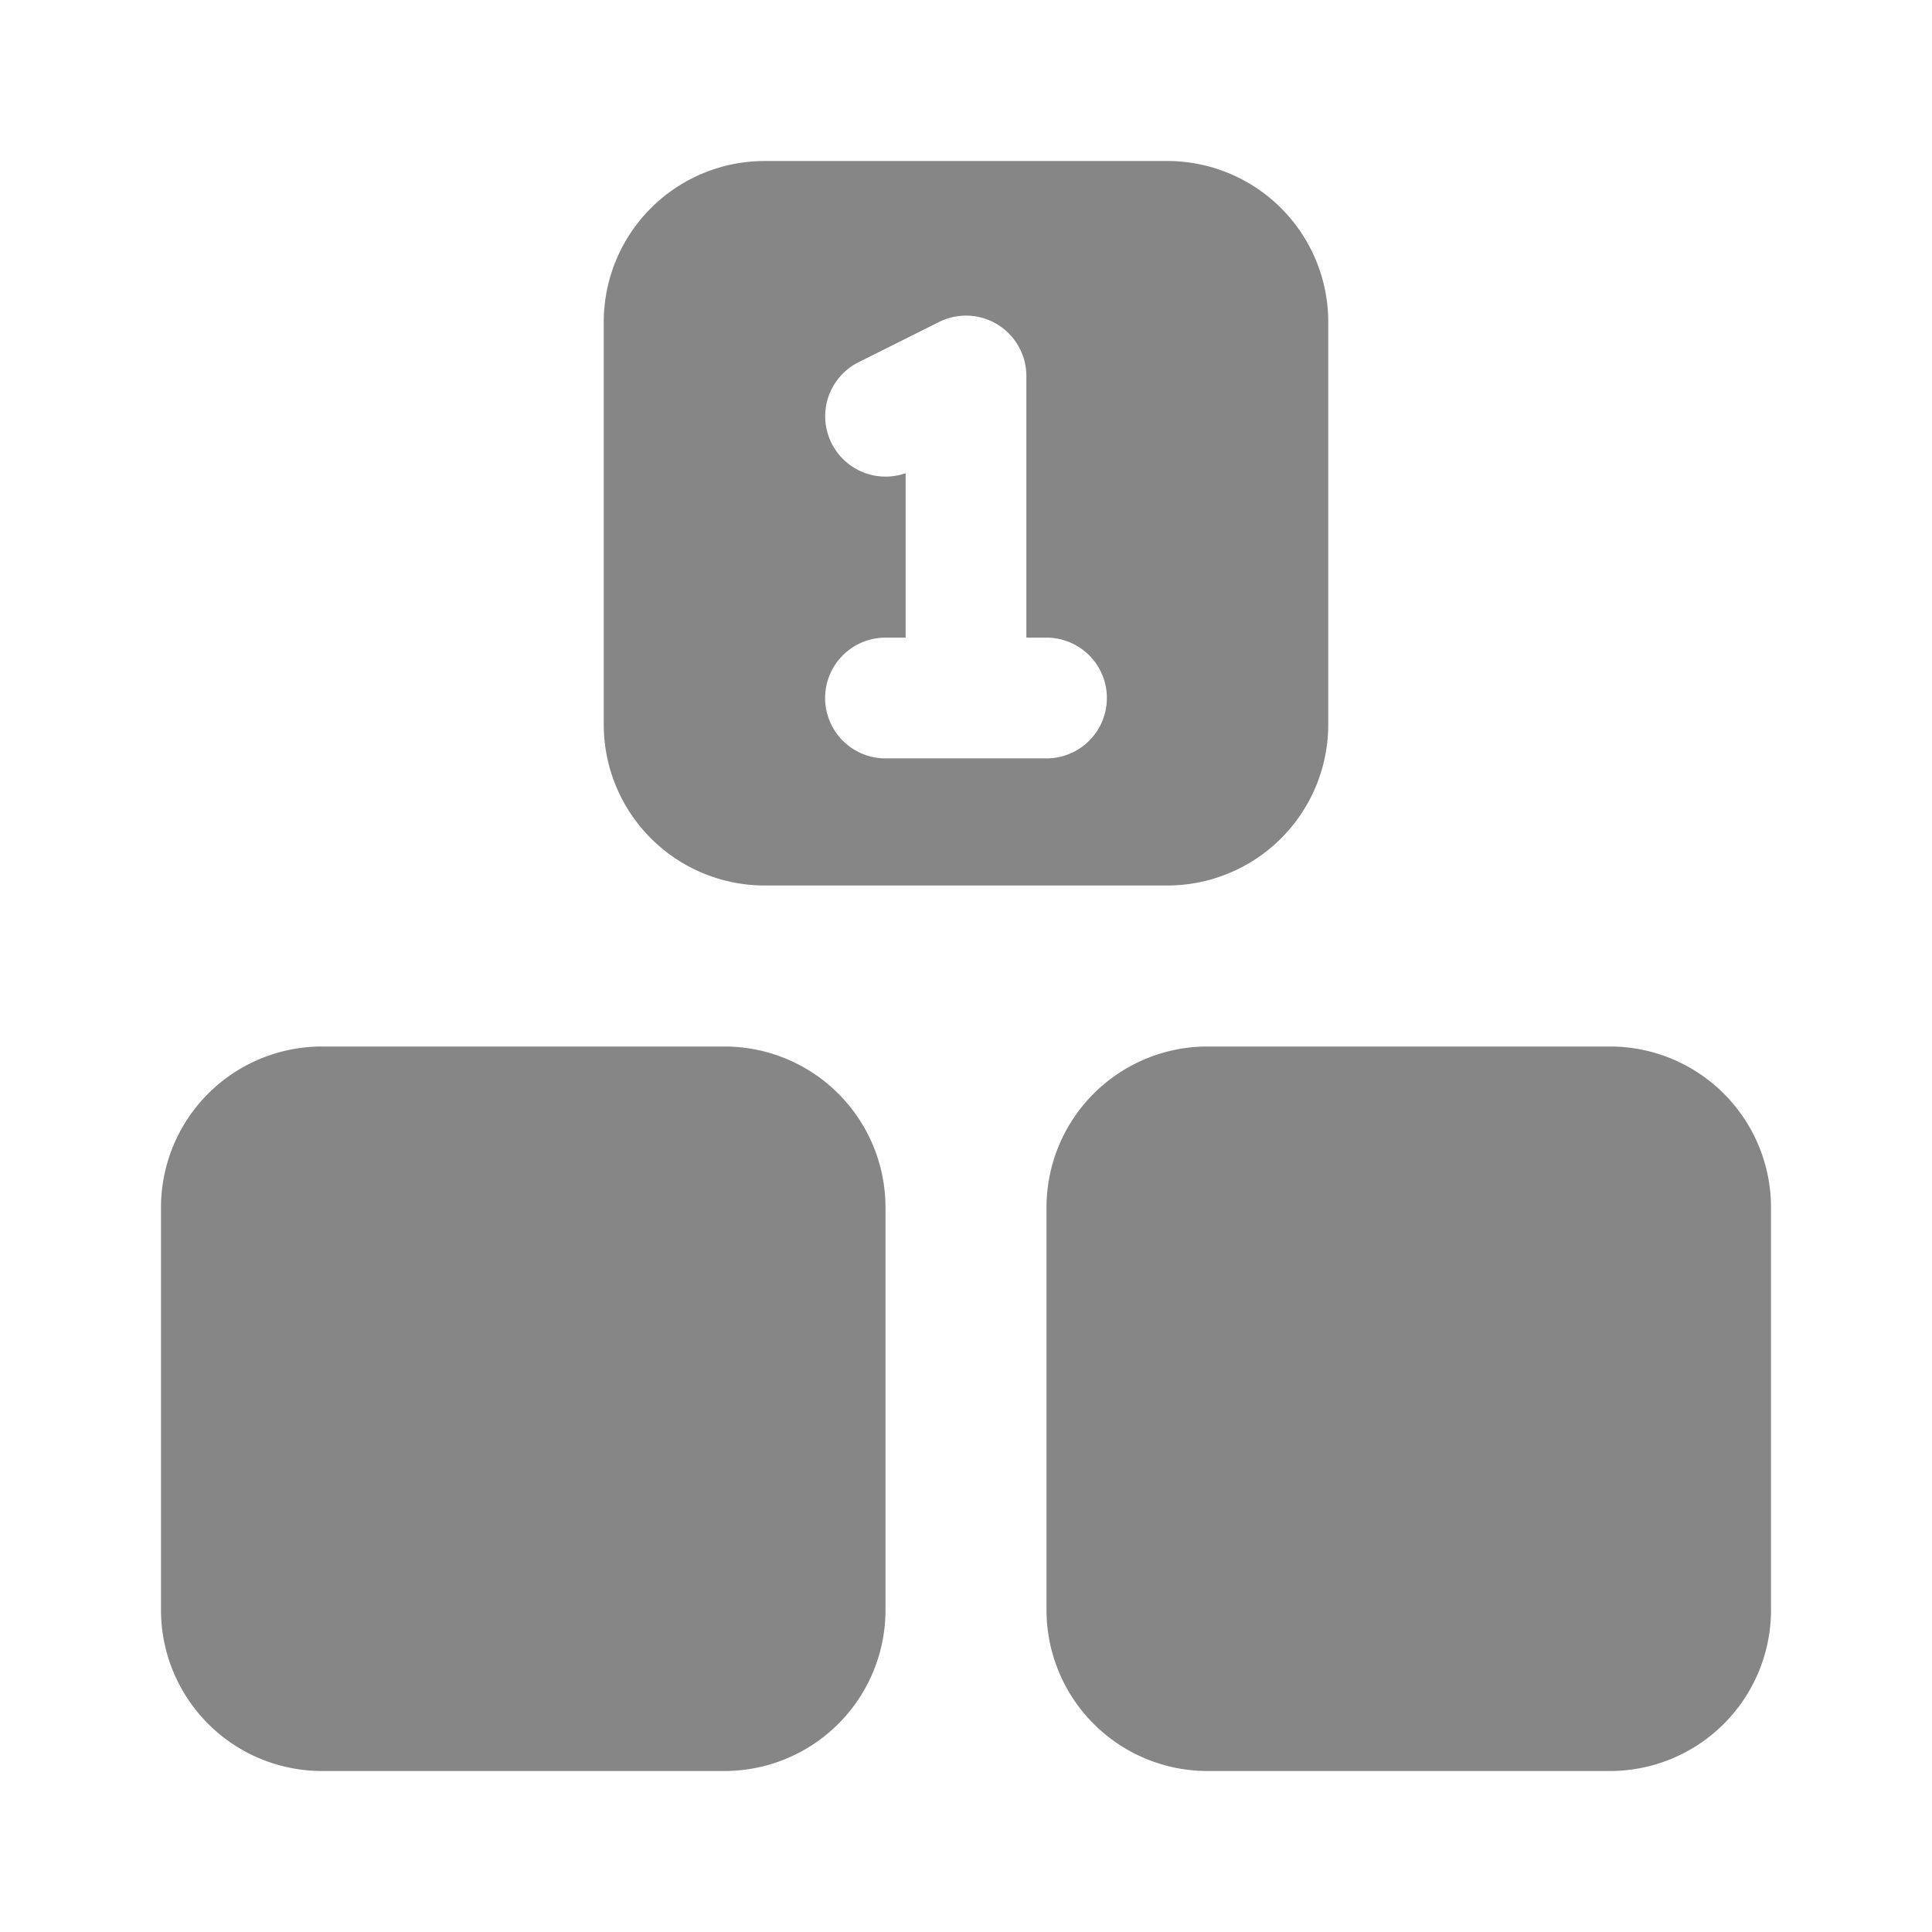 <svg width="24" height="24" fill="none" xmlns="http://www.w3.org/2000/svg">
    <path fill-rule="evenodd" clip-rule="evenodd" d="M7.5 4a2 2 0 0 1 2-2h5a2 2 0 0 1 2 2v5a2 2 0 0 1-2 2h-5a2 2 0 0 1-2-2V4Zm4.894.033a.75.75 0 0 1 .356.638v3.25H13a.75.75 0 0 1 0 1.5h-2a.75.75 0 0 1 0-1.5h.25V5.878a.75.75 0 0 1-.585-1.378l1-.5a.75.75 0 0 1 .73.033Z" fill="#868686"/>
    <path d="M2 15a2 2 0 0 1 2-2h5a2 2 0 0 1 2 2v5a2 2 0 0 1-2 2H4a2 2 0 0 1-2-2v-5ZM13 15a2 2 0 0 1 2-2h5a2 2 0 0 1 2 2v5a2 2 0 0 1-2 2h-5a2 2 0 0 1-2-2v-5Z" fill="#868686"/>
</svg>

